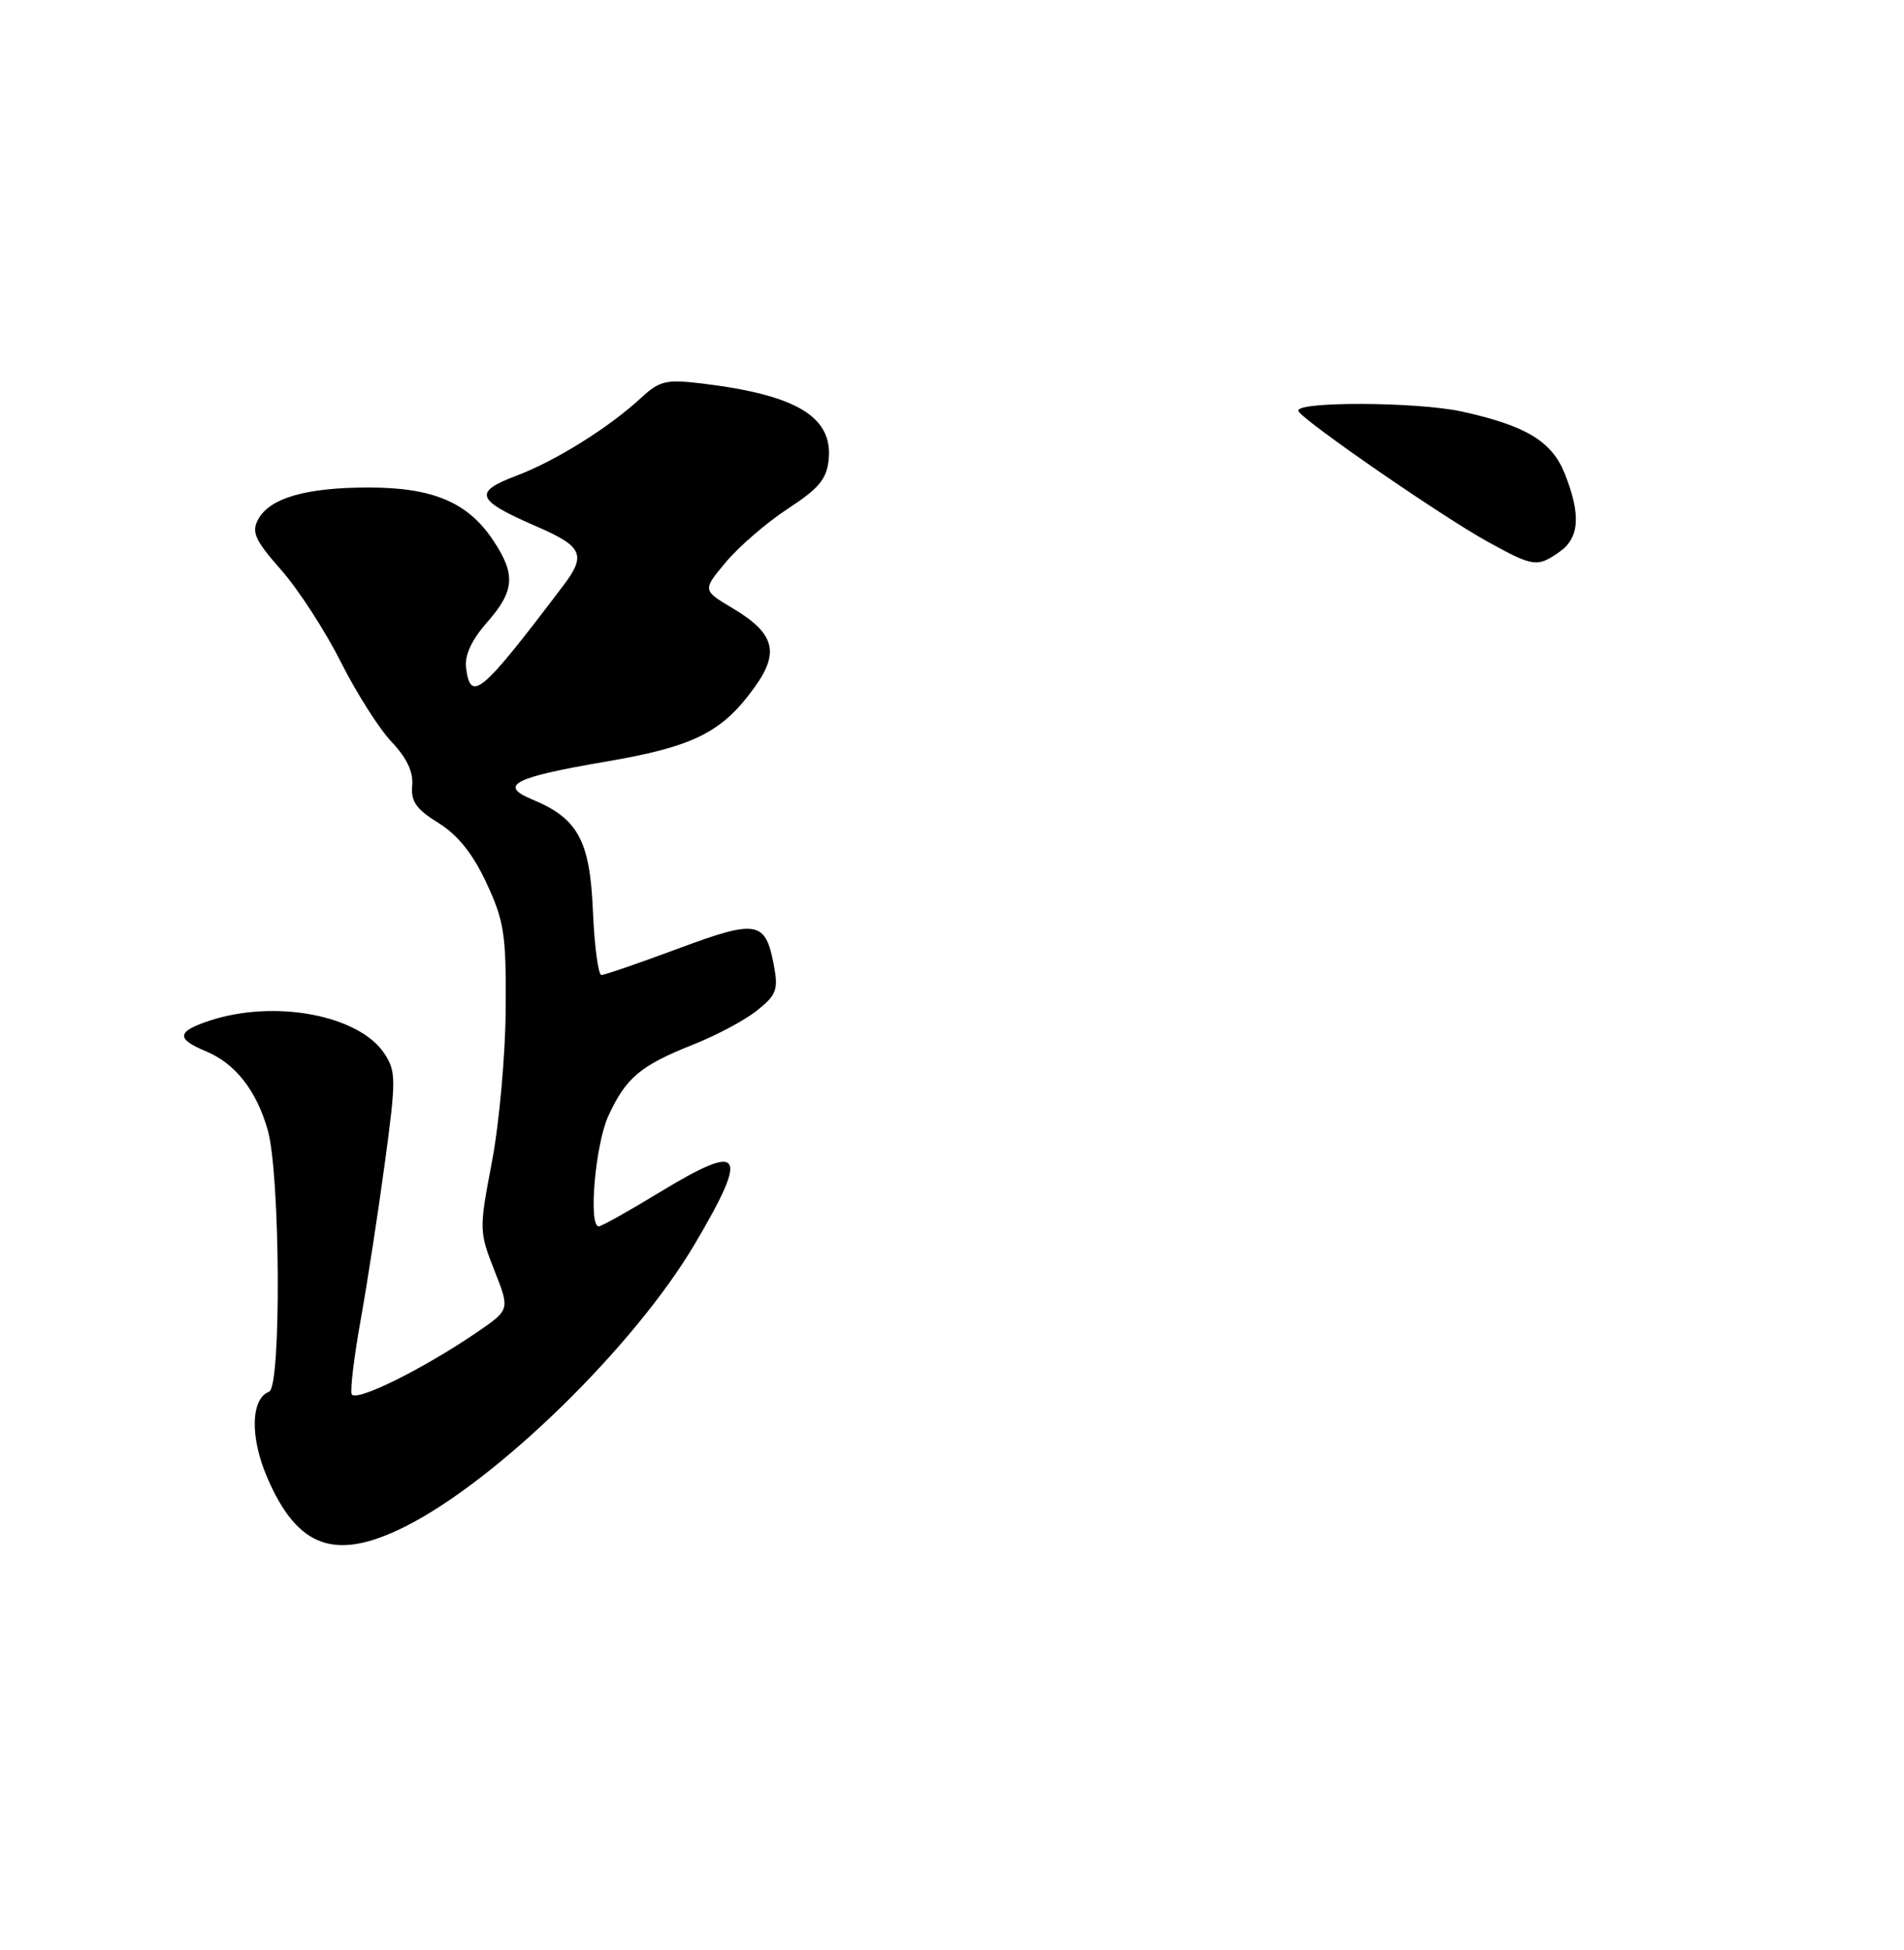 <?xml version="1.0" encoding="UTF-8" standalone="no"?>
<!DOCTYPE svg PUBLIC "-//W3C//DTD SVG 1.1//EN" "http://www.w3.org/Graphics/SVG/1.1/DTD/svg11.dtd" >
<svg xmlns="http://www.w3.org/2000/svg" xmlns:xlink="http://www.w3.org/1999/xlink" version="1.1" viewBox="0 0 250 256">
 <g >
 <path fill="currentColor"
d=" M 53.28 200.37 C 65.34 194.29 83.30 176.74 91.25 163.28 C 98.41 151.14 97.57 149.88 86.69 156.48 C 82.60 158.97 78.97 161.00 78.62 161.00 C 77.23 161.00 78.16 150.24 79.88 146.50 C 82.18 141.49 84.10 139.88 91.00 137.14 C 94.03 135.95 97.81 133.93 99.40 132.66 C 101.94 130.64 102.21 129.92 101.62 126.78 C 100.51 120.86 99.44 120.67 89.05 124.53 C 83.92 126.44 79.39 128.00 78.97 128.00 C 78.55 128.00 78.05 124.21 77.85 119.58 C 77.46 110.32 75.89 107.44 69.85 104.94 C 65.42 103.10 67.48 102.05 79.43 100.01 C 91.11 98.02 94.84 96.16 99.14 90.14 C 102.39 85.60 101.68 83.11 96.18 79.84 C 92.22 77.48 92.22 77.48 95.36 73.74 C 97.09 71.69 100.75 68.54 103.50 66.75 C 107.54 64.11 108.56 62.88 108.81 60.30 C 109.35 54.71 104.55 51.84 92.20 50.35 C 87.47 49.78 86.62 49.98 84.20 52.21 C 79.93 56.16 72.91 60.54 67.74 62.48 C 62.06 64.63 62.50 65.67 70.51 69.14 C 76.49 71.73 77.00 72.86 73.99 76.84 C 63.15 91.16 61.78 92.31 61.19 87.63 C 60.99 86.04 61.94 83.99 63.94 81.72 C 67.59 77.56 67.75 75.42 64.73 70.90 C 61.42 65.94 56.83 64.00 48.40 64.00 C 40.18 64.00 35.40 65.38 33.89 68.20 C 33.00 69.87 33.48 70.93 36.93 74.84 C 39.18 77.40 42.70 82.82 44.74 86.89 C 46.78 90.95 49.79 95.68 51.41 97.39 C 53.41 99.49 54.29 101.36 54.12 103.13 C 53.93 105.21 54.65 106.24 57.57 108.04 C 60.11 109.62 62.07 112.06 63.87 115.91 C 66.20 120.92 66.47 122.65 66.40 132.50 C 66.36 138.55 65.54 147.57 64.59 152.54 C 62.90 161.40 62.91 161.70 64.91 166.77 C 66.95 171.94 66.95 171.94 62.72 174.84 C 55.58 179.73 46.56 184.19 46.17 183.01 C 45.97 182.41 46.51 178.00 47.37 173.21 C 48.23 168.42 49.65 159.18 50.53 152.68 C 52.01 141.74 52.01 140.66 50.49 138.34 C 47.16 133.26 36.08 131.17 27.50 134.00 C 23.20 135.42 23.09 136.38 27.03 138.01 C 30.90 139.62 33.68 143.16 35.16 148.38 C 36.80 154.16 36.95 182.08 35.34 182.70 C 32.92 183.63 32.81 188.68 35.08 193.96 C 39.08 203.27 44.06 205.02 53.28 200.37 Z  M 204.78 72.44 C 207.40 70.60 207.60 67.54 205.44 62.15 C 203.75 57.93 200.35 55.88 192.00 54.04 C 186.02 52.72 169.69 52.68 170.49 53.99 C 171.39 55.43 189.32 67.80 195.34 71.12 C 201.36 74.44 201.83 74.50 204.78 72.44 Z "/>
</g>
</svg>
